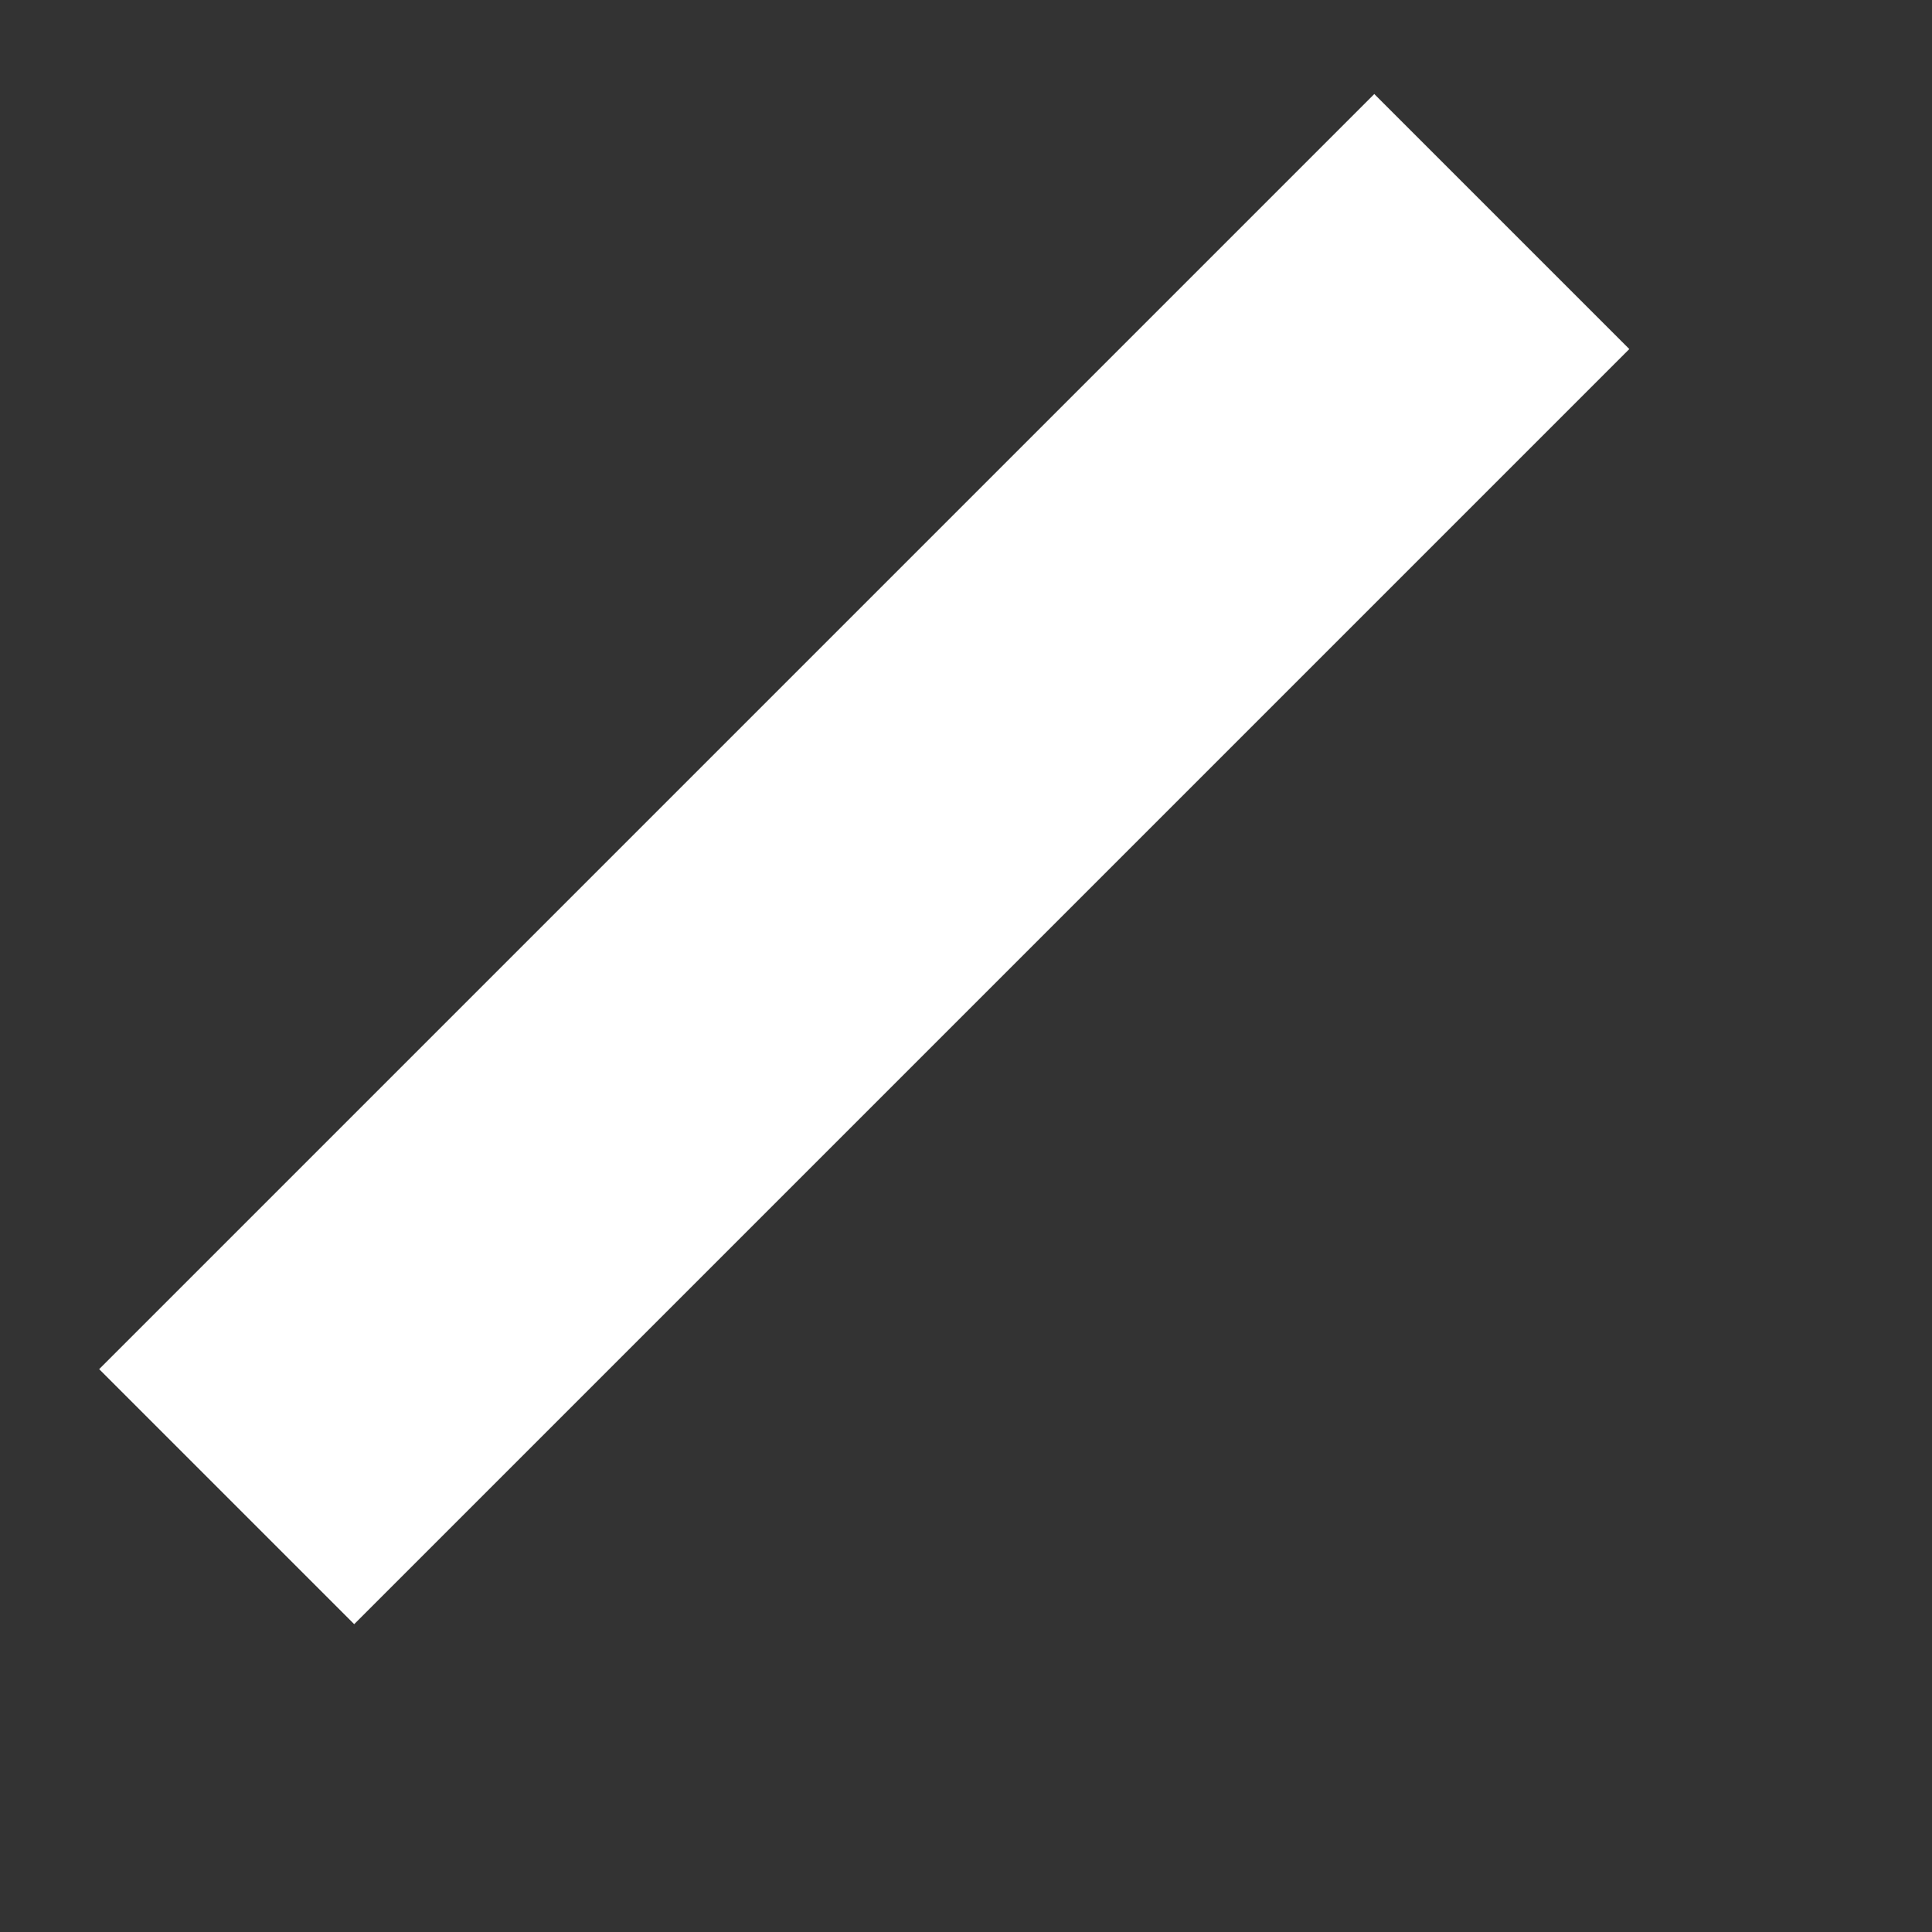 ﻿<?xml version="1.0" encoding="utf-8"?>
<svg version="1.1" xmlns:xlink="http://www.w3.org/1999/xlink" width="3px" height="3px" xmlns="http://www.w3.org/2000/svg">
  <rect width="100%" height="100%" fill="#333333" stroke="none"/>
  <g transform="matrix(1 0 0 1 -104 -89 )">
    <path d="M 0.55 2.522  L 0.154 2.126  L 2.134 0.146  L 2.53 0.542  L 0.55 2.522  Z " fill-rule="nonzero" fill="#ffffff" stroke="none" transform="matrix(1 0 0 1 104 89 )" />
  </g>
</svg>